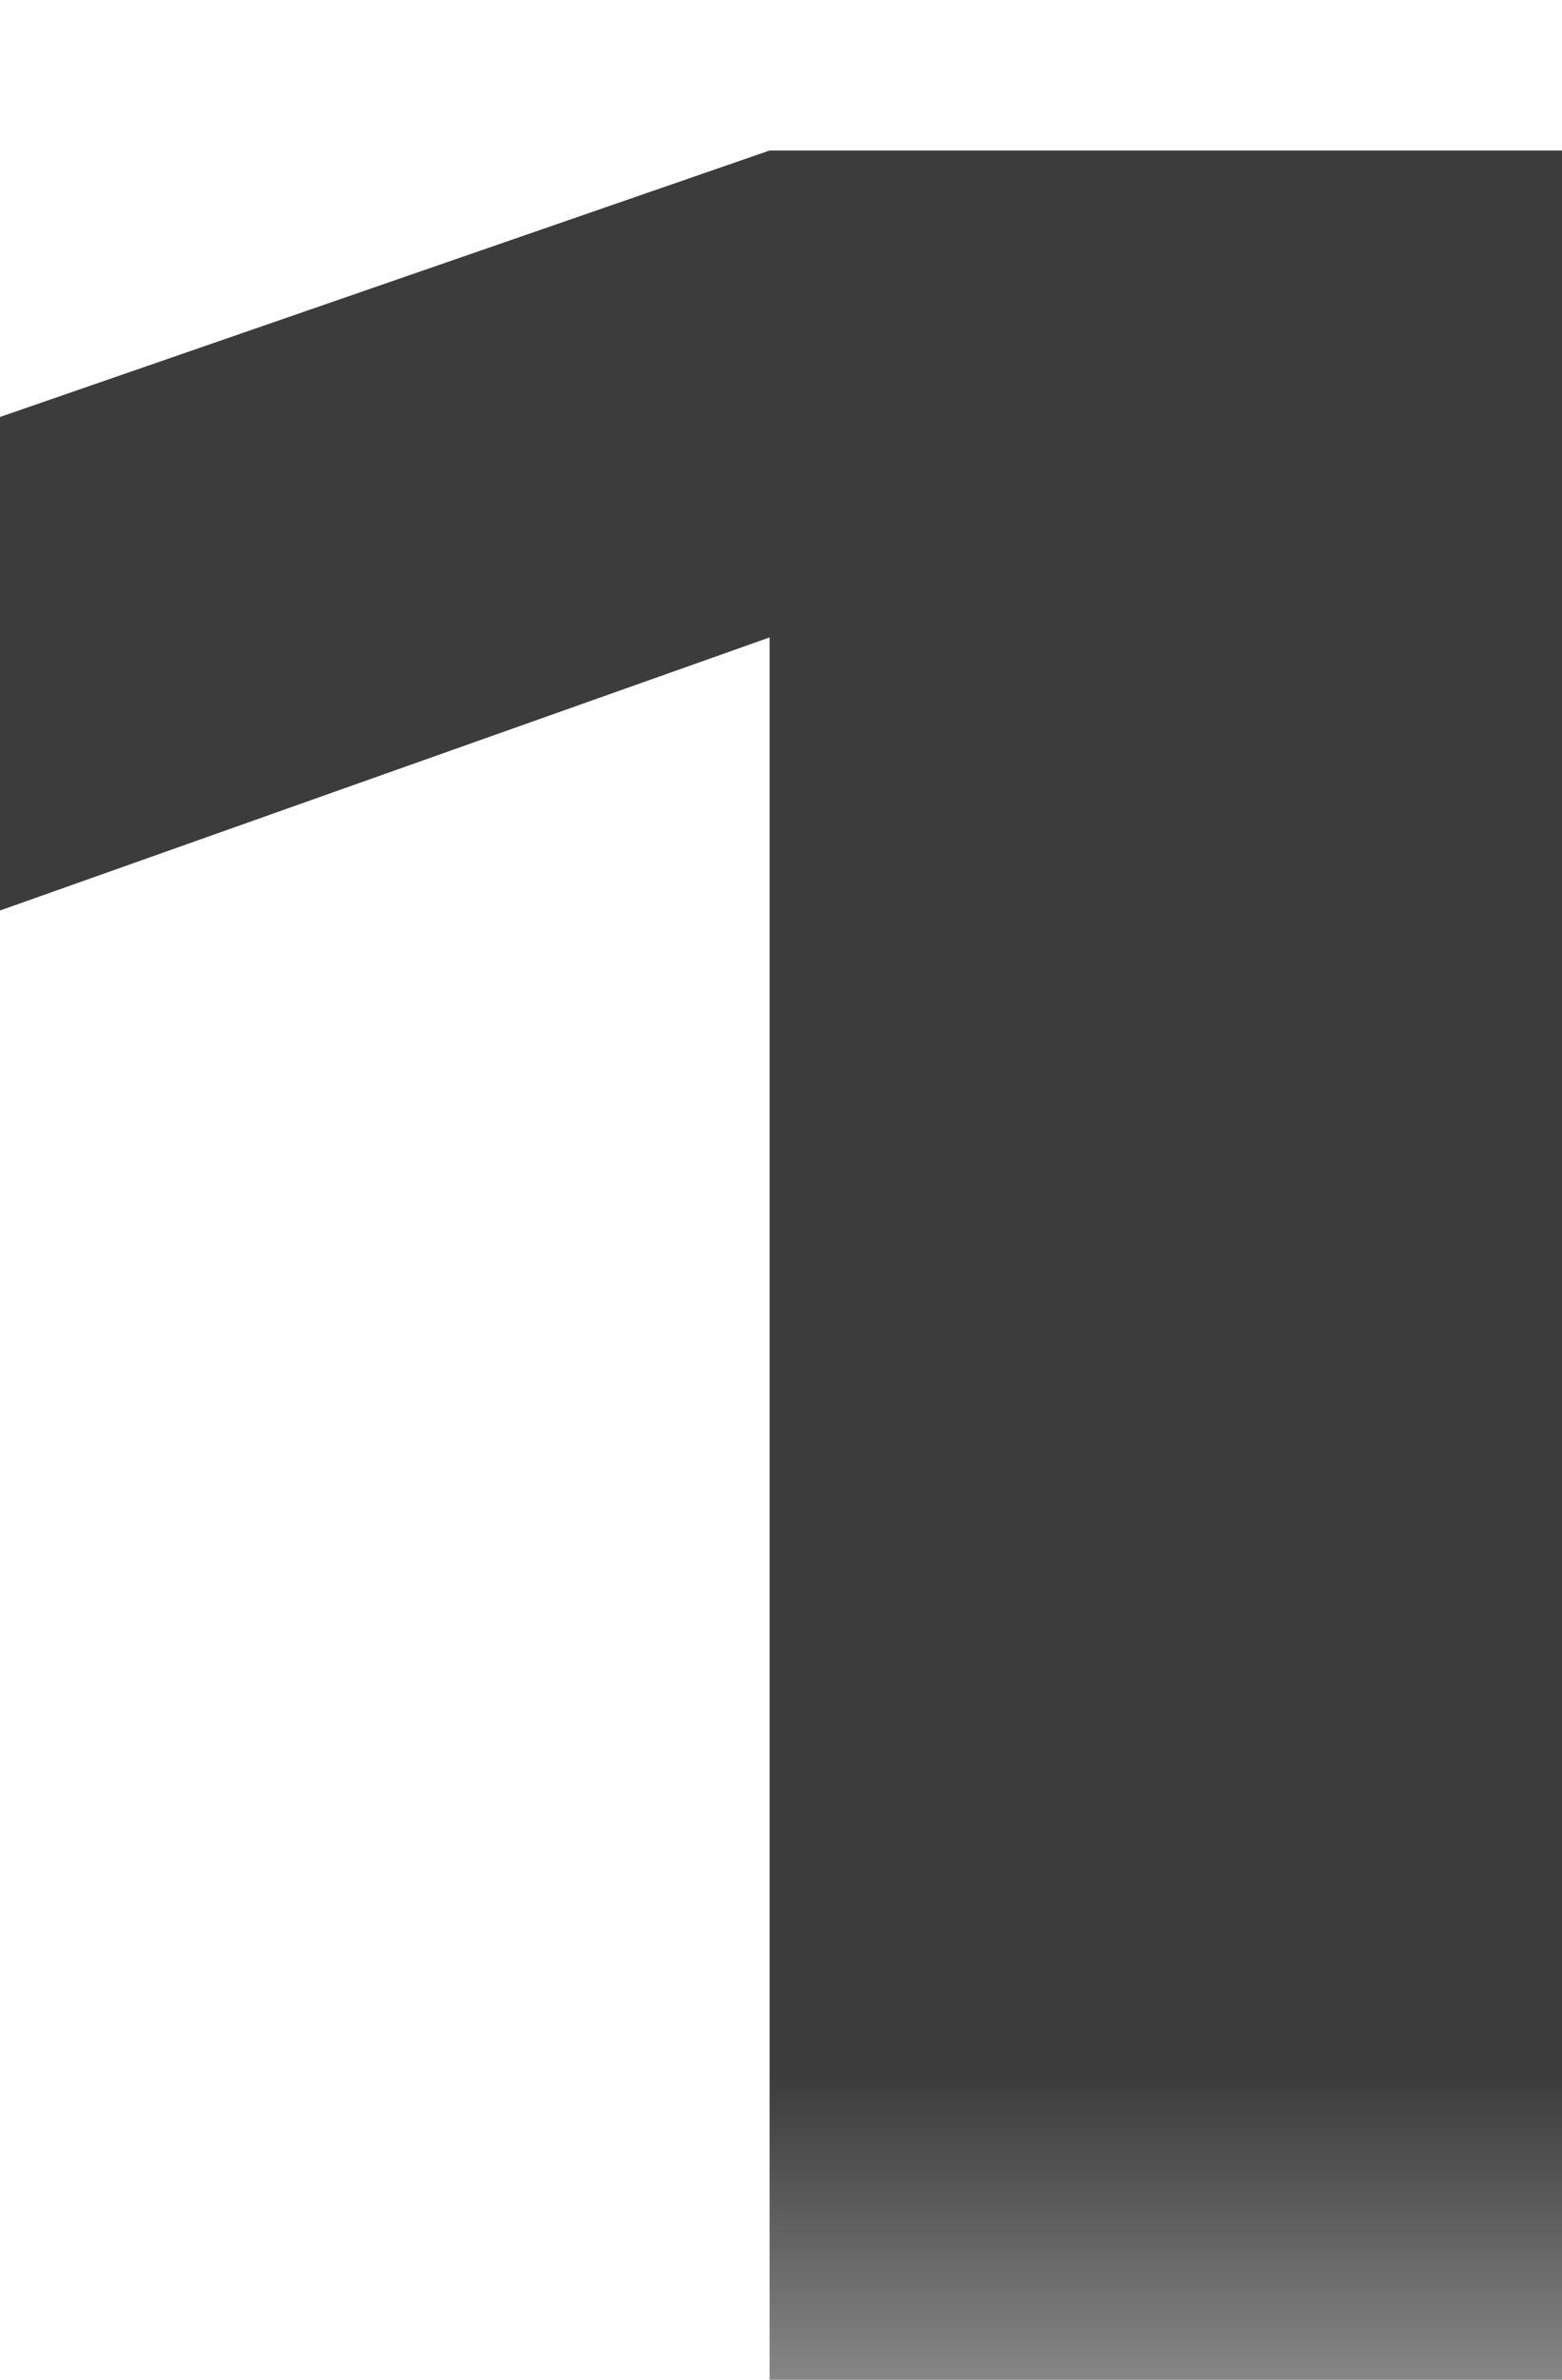 <svg width="44" height="67" viewBox="0 0 44 67" fill="none" xmlns="http://www.w3.org/2000/svg">
<g filter="url(#filter0_i_2072_95)">
<path d="M21.679 0.237H44V66.927H21.679V13.945L0 21.633V7.739L21.679 0.237Z" fill="url(#paint0_linear_2072_95)"/>
</g>
<defs>
<filter id="filter0_i_2072_95" x="0" y="0.237" width="44" height="70.69" filterUnits="userSpaceOnUse" color-interpolation-filters="sRGB">
<feFlood flood-opacity="0" result="BackgroundImageFix"/>
<feBlend mode="normal" in="SourceGraphic" in2="BackgroundImageFix" result="shape"/>
<feColorMatrix in="SourceAlpha" type="matrix" values="0 0 0 0 0 0 0 0 0 0 0 0 0 0 0 0 0 0 127 0" result="hardAlpha"/>
<feOffset dy="4"/>
<feGaussianBlur stdDeviation="2"/>
<feComposite in2="hardAlpha" operator="arithmetic" k2="-1" k3="1"/>
<feColorMatrix type="matrix" values="0 0 0 0 1 0 0 0 0 1 0 0 0 0 1 0 0 0 0.75 0"/>
<feBlend mode="normal" in2="shape" result="effect1_innerShadow_2072_95"/>
</filter>
<linearGradient id="paint0_linear_2072_95" x1="21.541" y1="-29.957" x2="21.541" y2="76.897" gradientUnits="userSpaceOnUse">
<stop offset="0.79" stop-color="#3C3C3C"/>
<stop offset="1" stop-color="#3C3C3C" stop-opacity="0"/>
</linearGradient>
</defs>
</svg>
